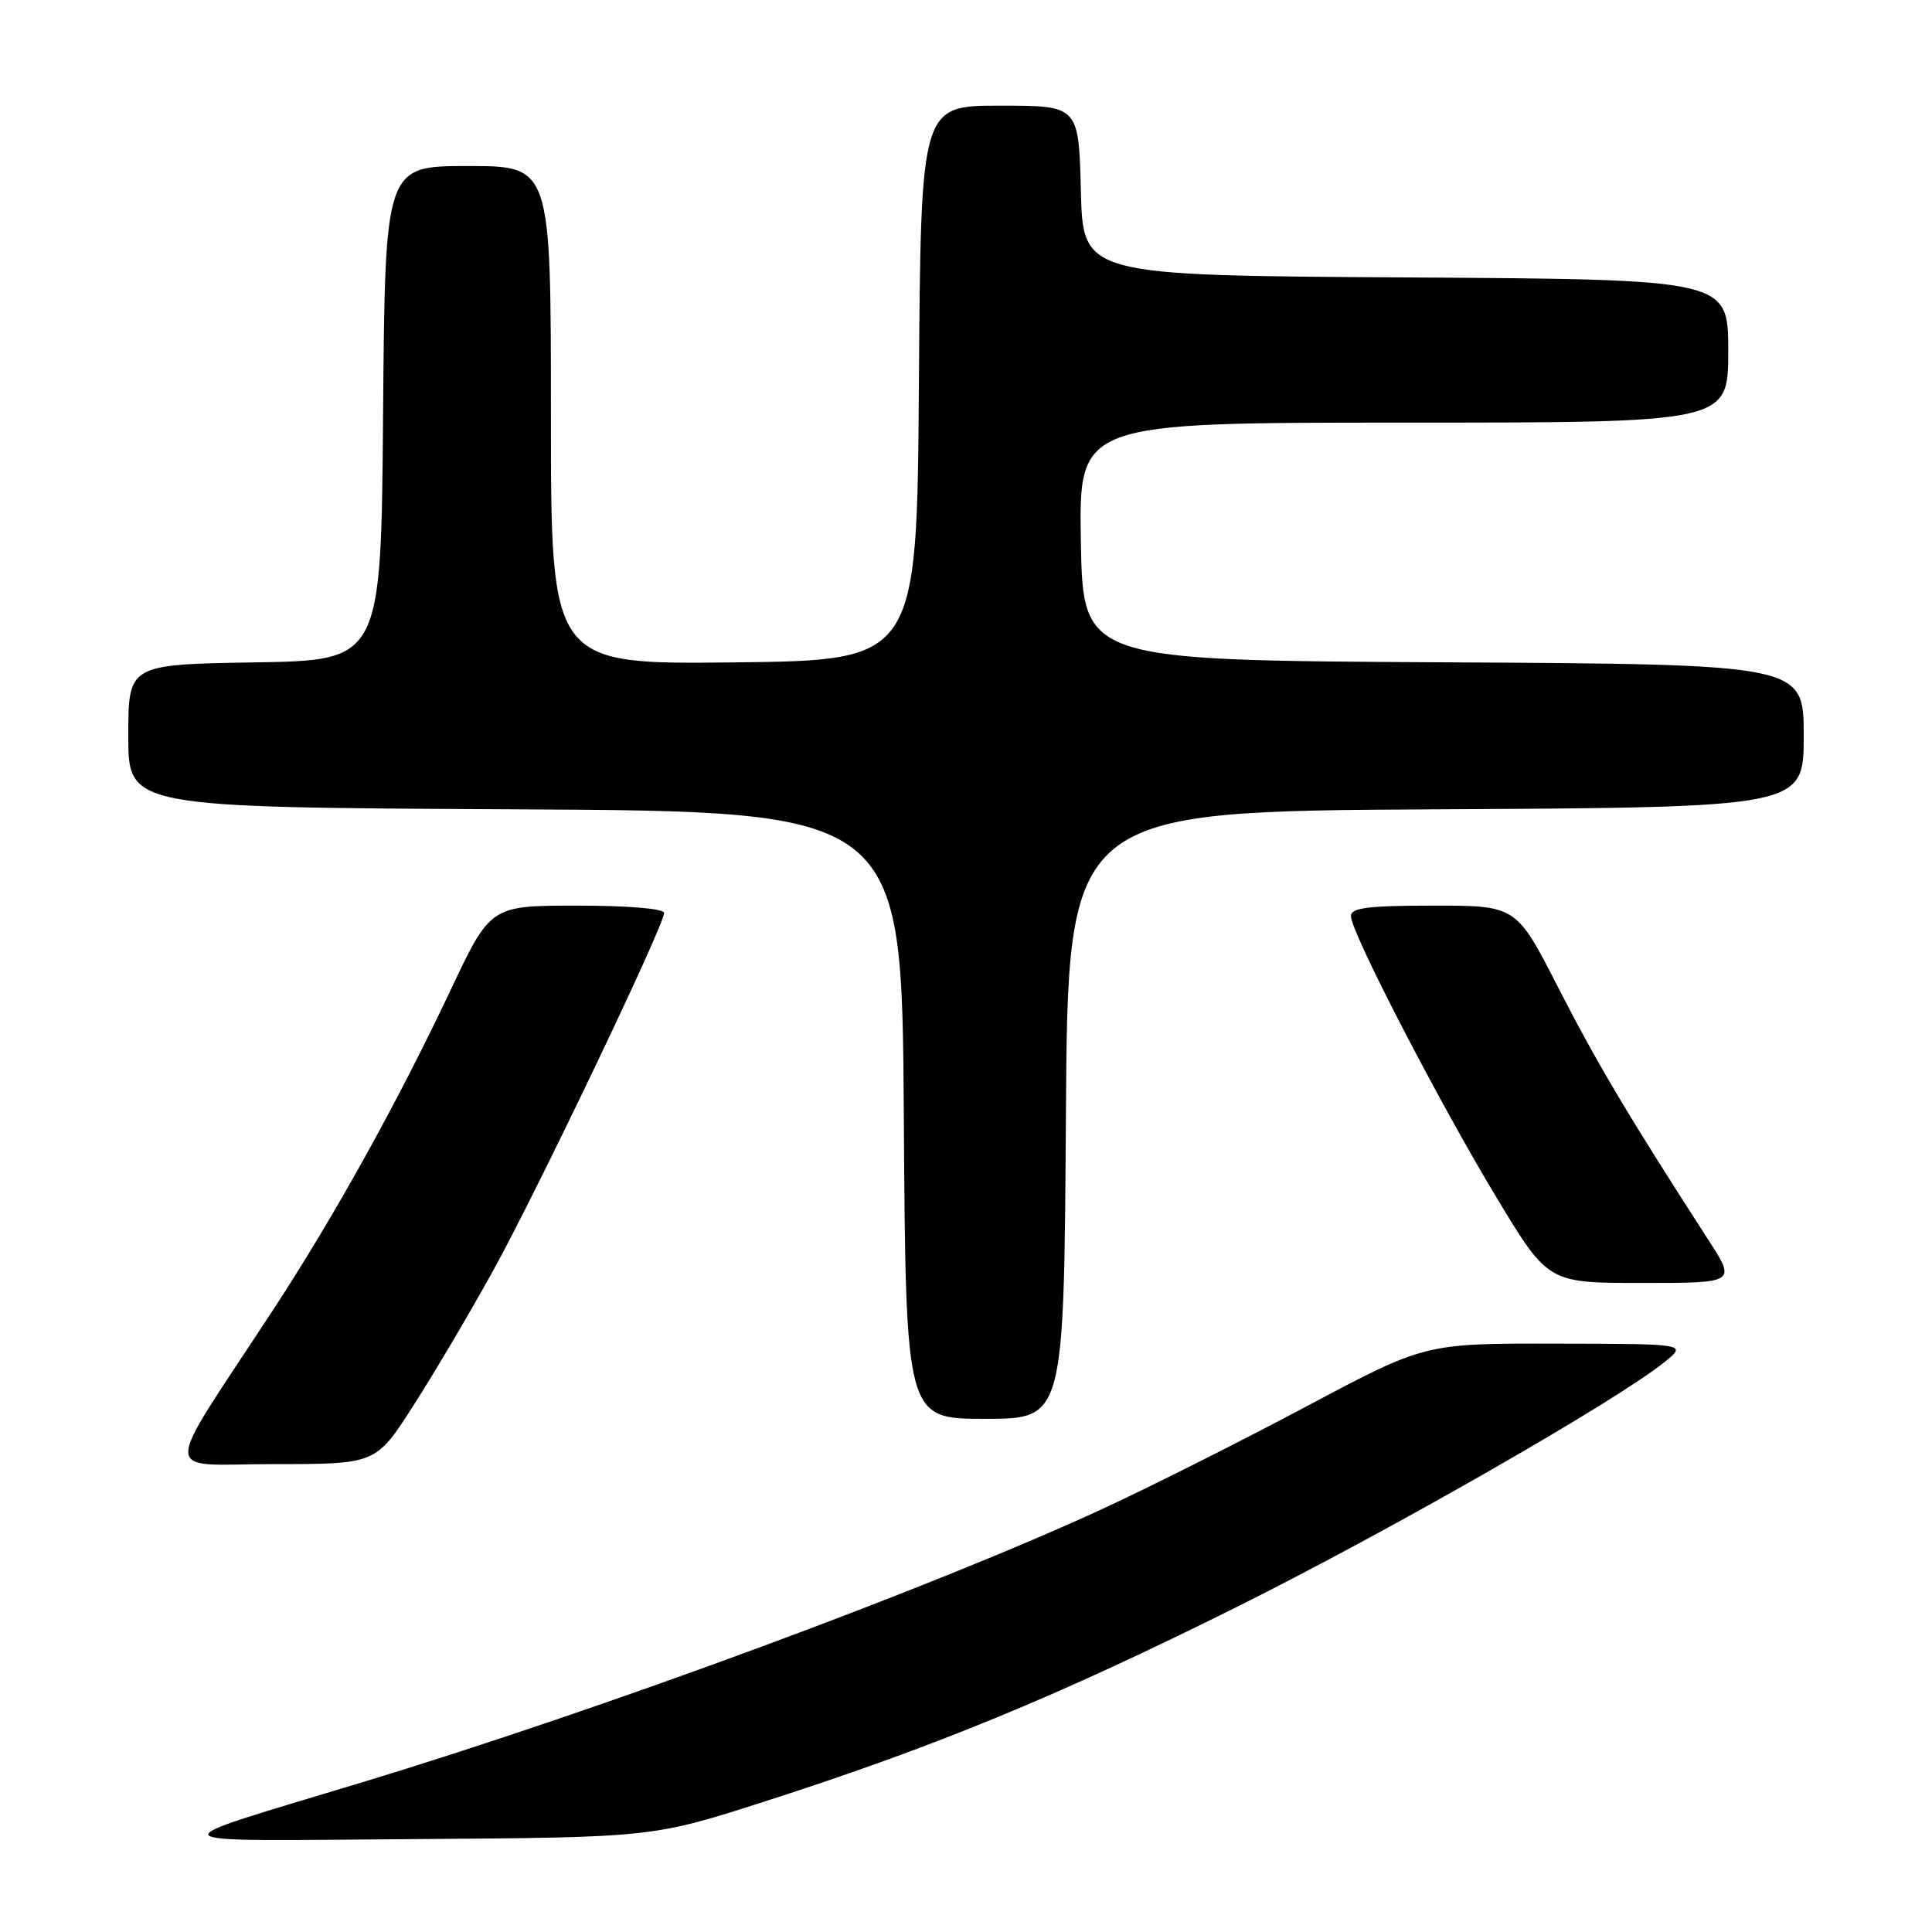 <?xml version="1.0" encoding="UTF-8" standalone="no"?>
<!DOCTYPE svg PUBLIC "-//W3C//DTD SVG 1.1//EN" "http://www.w3.org/Graphics/SVG/1.1/DTD/svg11.dtd" >
<svg xmlns="http://www.w3.org/2000/svg" xmlns:xlink="http://www.w3.org/1999/xlink" version="1.1" viewBox="0 0 256 256">
 <g >
 <path fill="currentColor"
d=" M 101.50 238.65 C 124.03 231.40 140.21 224.73 164.00 212.87 C 184.34 202.73 214.45 185.48 220.66 180.40 C 223.50 178.07 223.50 178.07 206.16 178.04 C 188.81 178.00 188.81 178.00 173.16 186.33 C 164.55 190.91 152.42 197.01 146.21 199.88 C 123.59 210.34 79.88 226.49 48.04 236.15 C 20.04 244.64 19.38 243.93 55.00 243.69 C 86.50 243.47 86.50 243.47 101.50 238.65 Z  M 54.77 186.25 C 57.51 181.99 62.23 174.00 65.27 168.50 C 71.11 157.95 88.00 122.62 88.00 120.97 C 88.00 120.40 83.25 120.00 76.49 120.00 C 64.99 120.00 64.99 120.00 59.68 131.25 C 52.69 146.05 44.30 161.17 36.23 173.50 C 21.17 196.51 21.15 194.00 36.37 194.00 C 49.81 194.00 49.81 194.00 54.77 186.25 Z  M 141.24 147.75 C 141.50 107.50 141.50 107.50 190.25 107.24 C 239.00 106.98 239.00 106.98 239.00 97.50 C 239.00 88.02 239.00 88.02 191.25 87.76 C 143.50 87.50 143.50 87.50 143.22 71.75 C 142.95 56.00 142.95 56.00 185.97 56.00 C 229.00 56.00 229.00 56.00 229.00 46.51 C 229.00 37.02 229.00 37.02 186.25 36.76 C 143.50 36.50 143.50 36.50 143.22 25.25 C 142.93 14.00 142.93 14.00 132.48 14.00 C 122.02 14.00 122.02 14.00 121.76 50.75 C 121.50 87.50 121.50 87.50 97.25 87.77 C 73.00 88.04 73.00 88.04 73.00 55.02 C 73.00 22.00 73.00 22.00 62.01 22.00 C 51.03 22.00 51.03 22.00 50.76 54.75 C 50.50 87.50 50.50 87.50 33.75 87.77 C 17.00 88.05 17.00 88.05 17.00 97.52 C 17.00 106.98 17.00 106.98 68.25 107.24 C 119.50 107.50 119.50 107.50 119.76 147.75 C 120.02 188.00 120.02 188.00 130.50 188.00 C 140.98 188.00 140.98 188.00 141.24 147.75 Z  M 226.34 164.25 C 215.82 147.96 211.59 140.86 206.50 130.91 C 200.92 120.00 200.92 120.00 189.96 120.00 C 181.27 120.00 179.00 120.29 179.00 121.39 C 179.00 123.50 190.68 146.07 198.34 158.75 C 205.13 170.00 205.13 170.00 217.59 170.00 C 230.06 170.00 230.06 170.00 226.34 164.25 Z "/>
</g>
</svg>